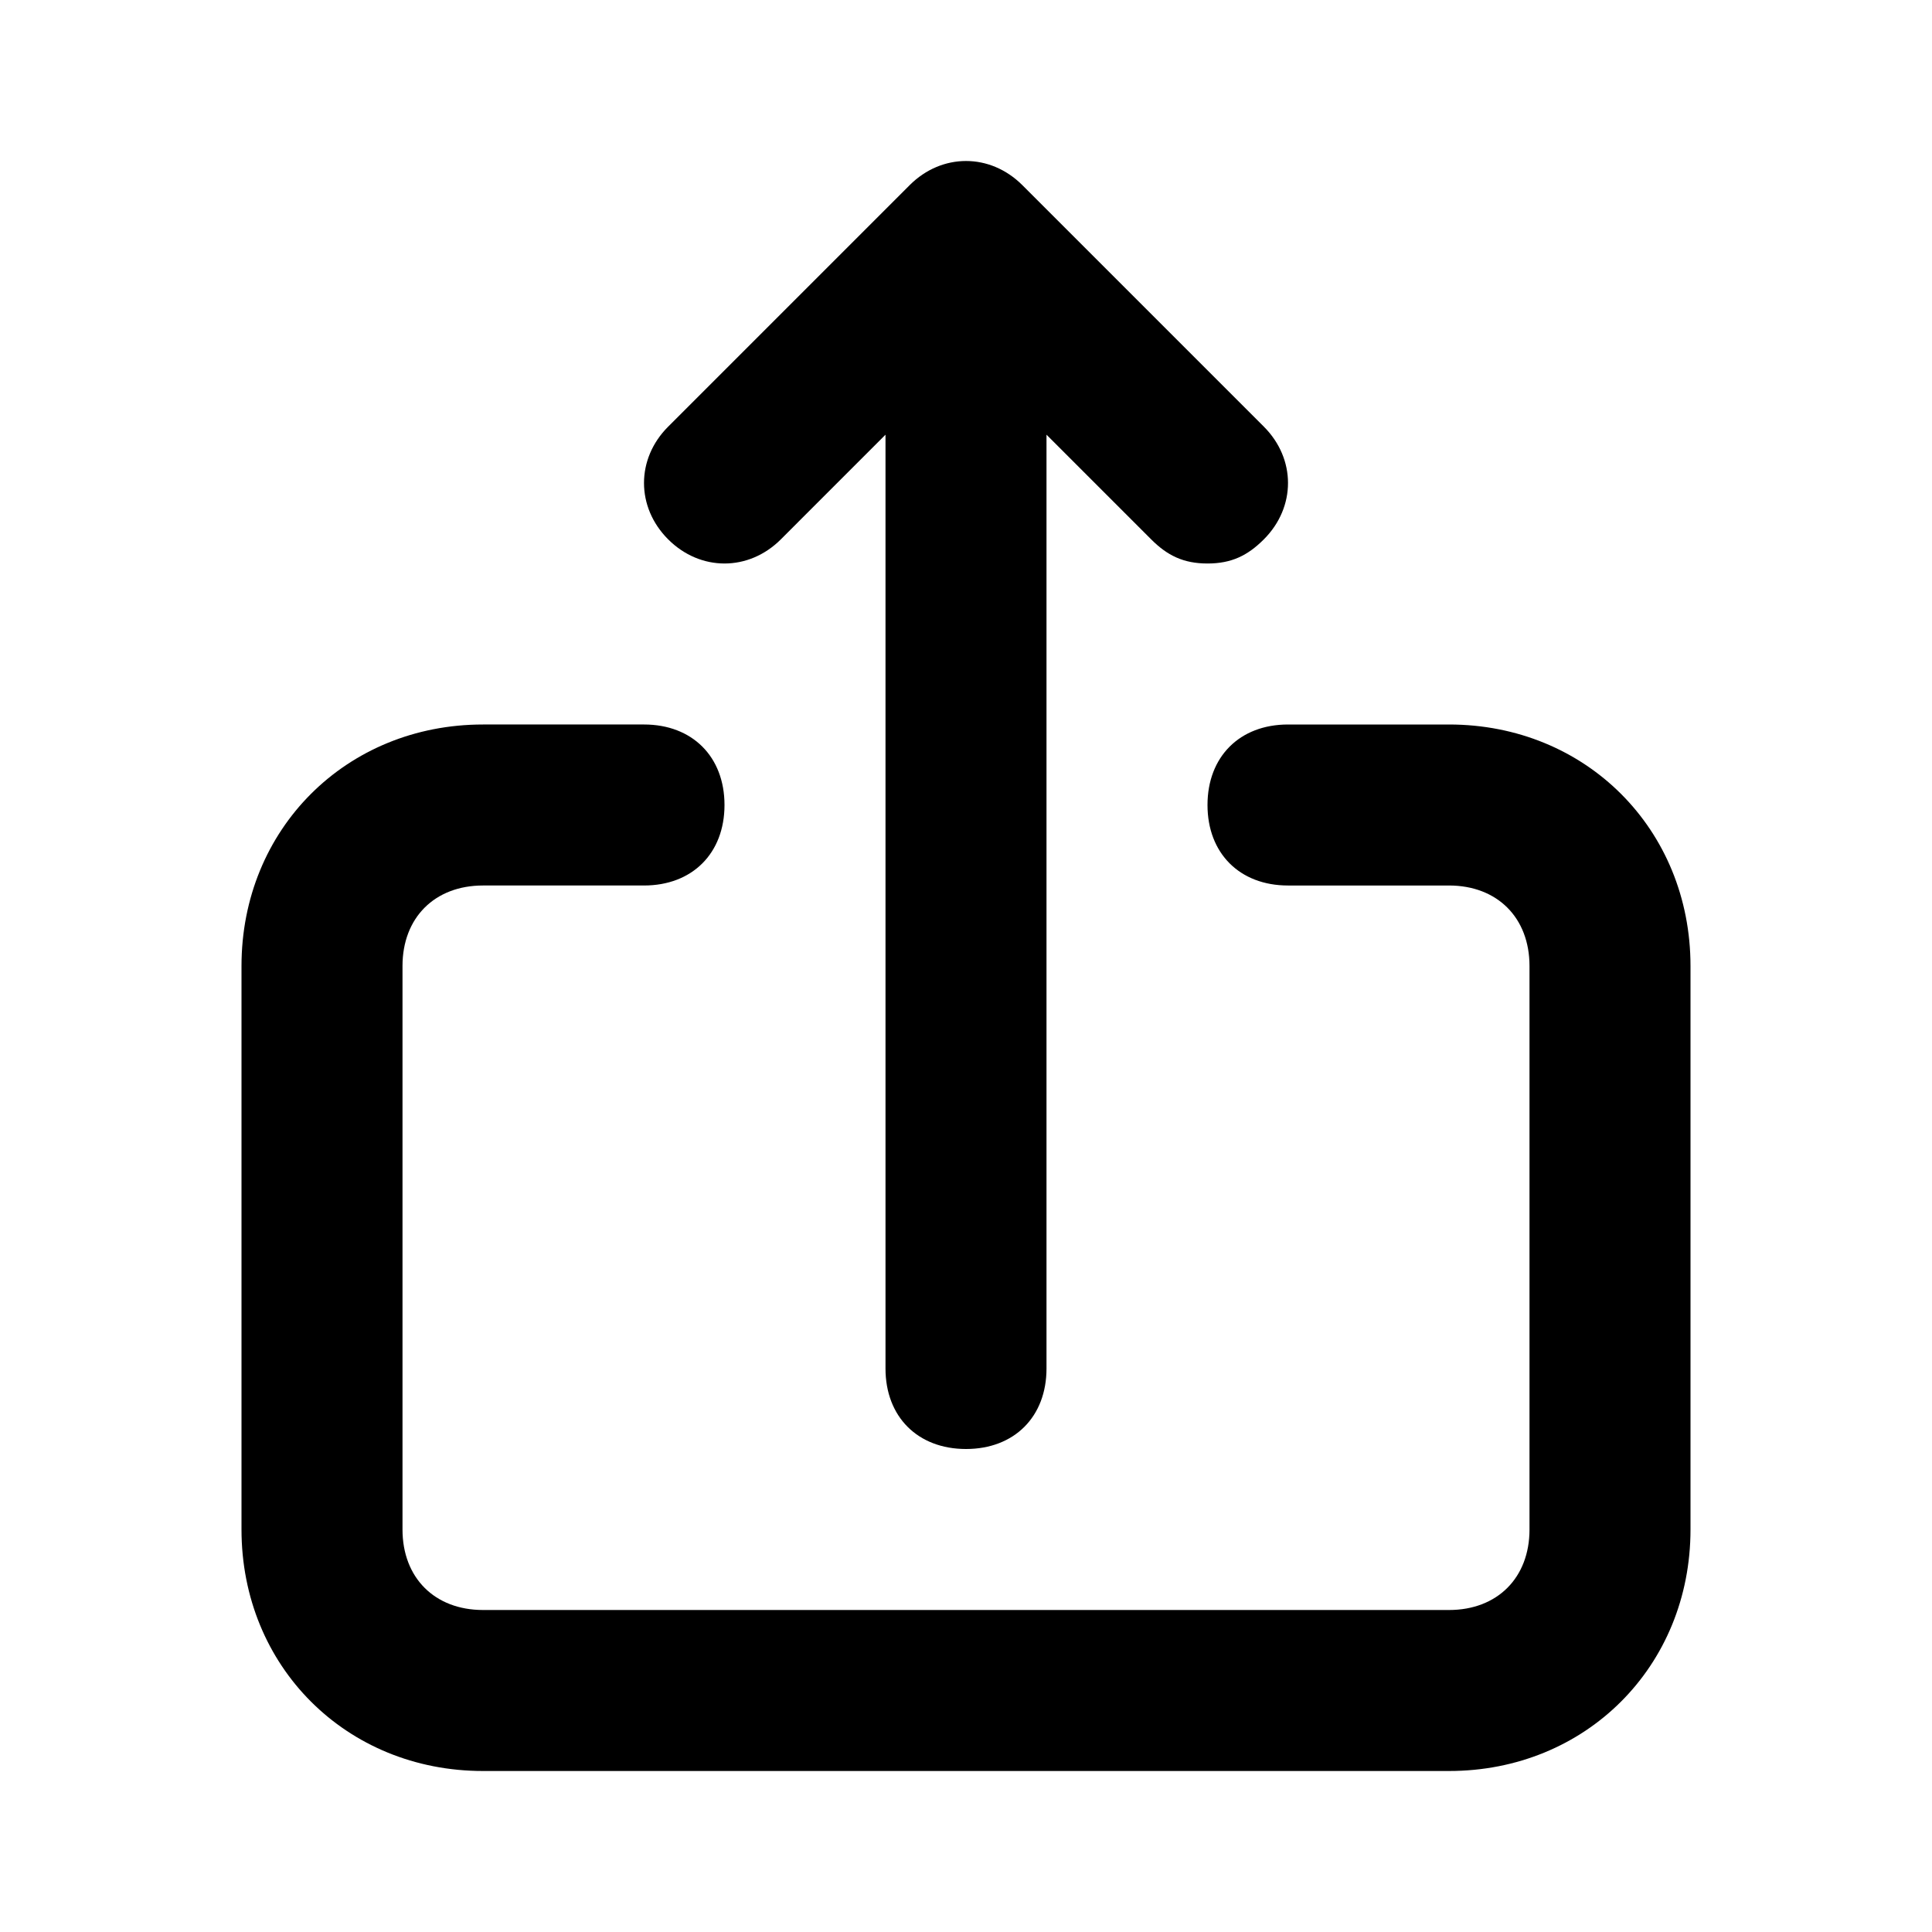 <svg xmlns="http://www.w3.org/2000/svg" xmlns:xlink="http://www.w3.org/1999/xlink" aria-hidden="true" role="img" class="iconify iconify--uis" width="1em" height="1em" preserveAspectRatio="xMidYMid meet" viewBox="0 0 24 24" data-icon="uis:upload-alt"><path fill="currentColor" d="M18 9h-2c-.6 0-1 .4-1 1s.4 1 1 1h2c.6 0 1 .4 1 1v7c0 .6-.4 1-1 1H6c-.6 0-1-.4-1-1v-7c0-.6.4-1 1-1h2c.6 0 1-.4 1-1s-.4-1-1-1H6c-1.7 0-3 1.3-3 3v7c0 1.7 1.3 3 3 3h12c1.7 0 3-1.3 3-3v-7c0-1.7-1.3-3-3-3zM9.7 6.7L11 5.4V17c0 .6.4 1 1 1s1-.4 1-1V5.4l1.3 1.3c.2.2.4.3.7.3c.3 0 .5-.1.7-.3c.4-.4.4-1 0-1.4l-3-3c-.4-.4-1-.4-1.4 0l-3 3c-.4.4-.4 1 0 1.4c.4.4 1 .4 1.4 0z"></path></svg>